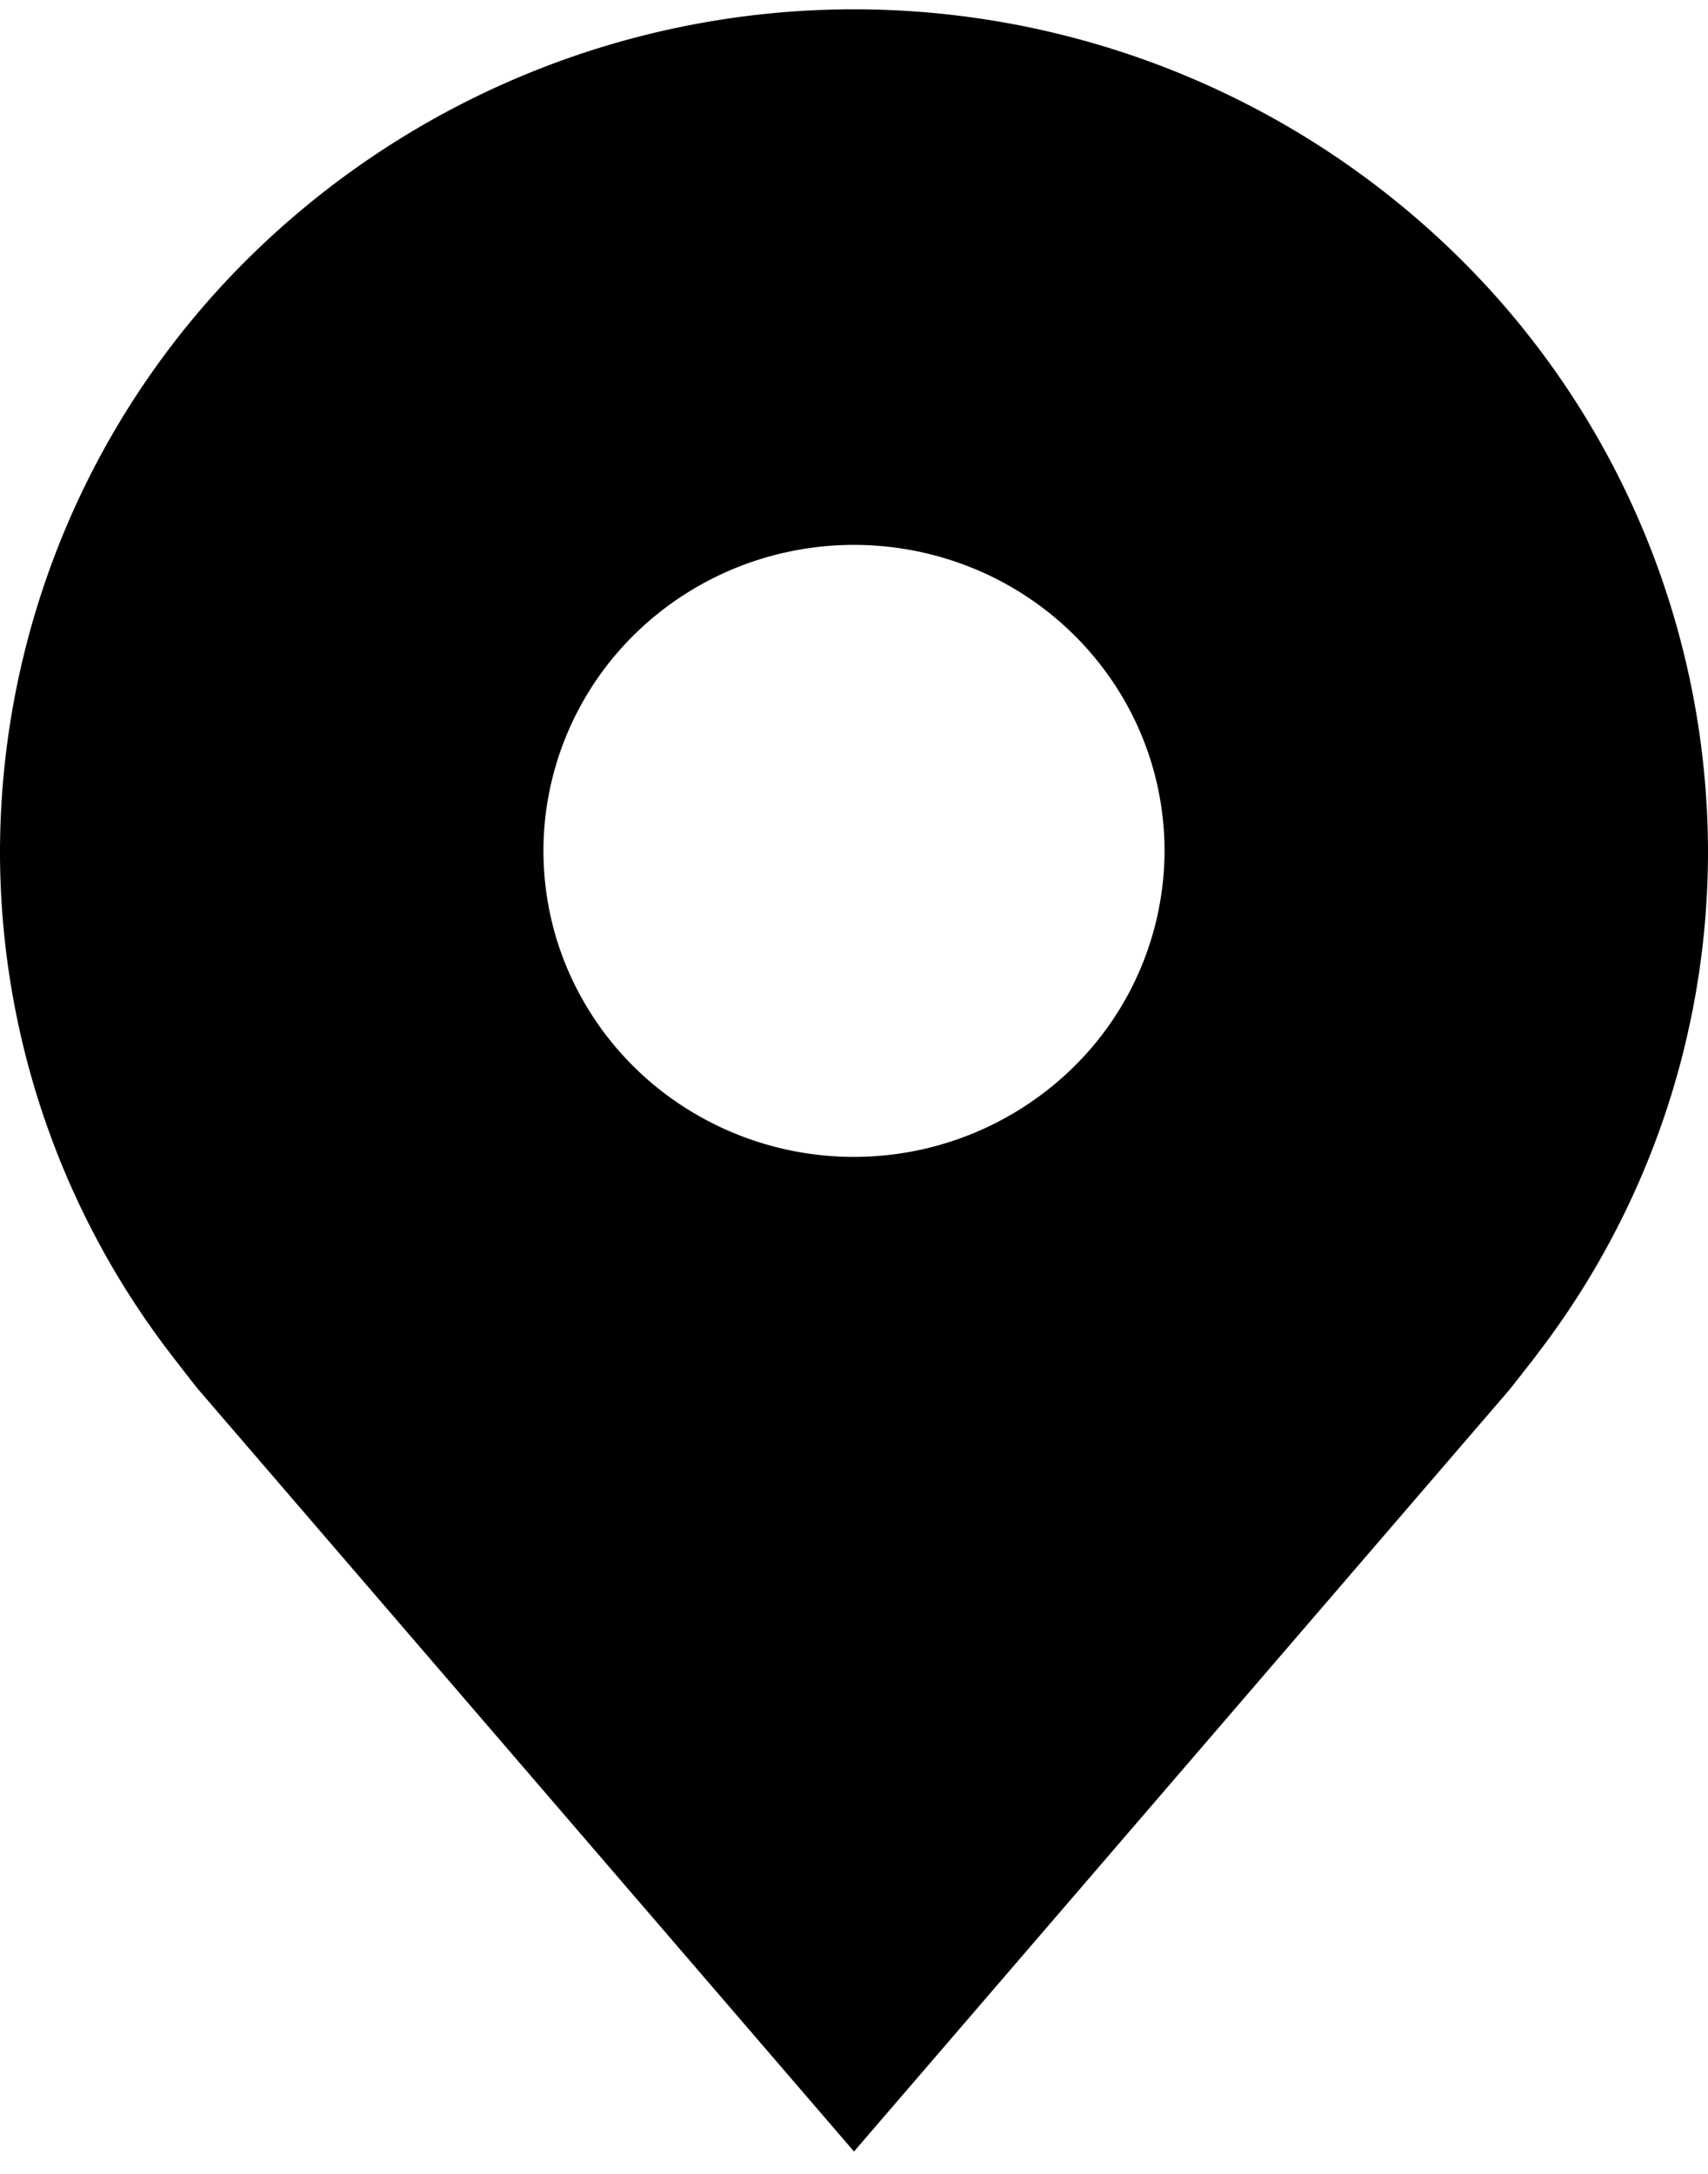<svg width="22" height="28" fill="none" xmlns="http://www.w3.org/2000/svg"><path d="M11 .12A11.096 11.096 0 0 0 3.226 3.3 10.773 10.773 0 0 0 0 10.959a10.628 10.628 0 0 0 2.216 6.504s.3.39.349.446L11 27.712l8.439-9.808c.044-.052.345-.44.345-.44l.001-.003A10.625 10.625 0 0 0 22 10.96a10.773 10.773 0 0 0-3.226-7.661A11.096 11.096 0 0 0 11 .12Zm0 14.781a4.042 4.042 0 0 1-2.222-.664 3.955 3.955 0 0 1-1.474-1.769 3.888 3.888 0 0 1-.227-2.277 3.924 3.924 0 0 1 1.095-2.019 4.019 4.019 0 0 1 2.048-1.078 4.055 4.055 0 0 1 2.31.224 3.987 3.987 0 0 1 1.796 1.452c.44.648.674 1.41.674 2.19a3.918 3.918 0 0 1-1.173 2.785A4.035 4.035 0 0 1 11 14.901Z" fill="#000"/></svg>